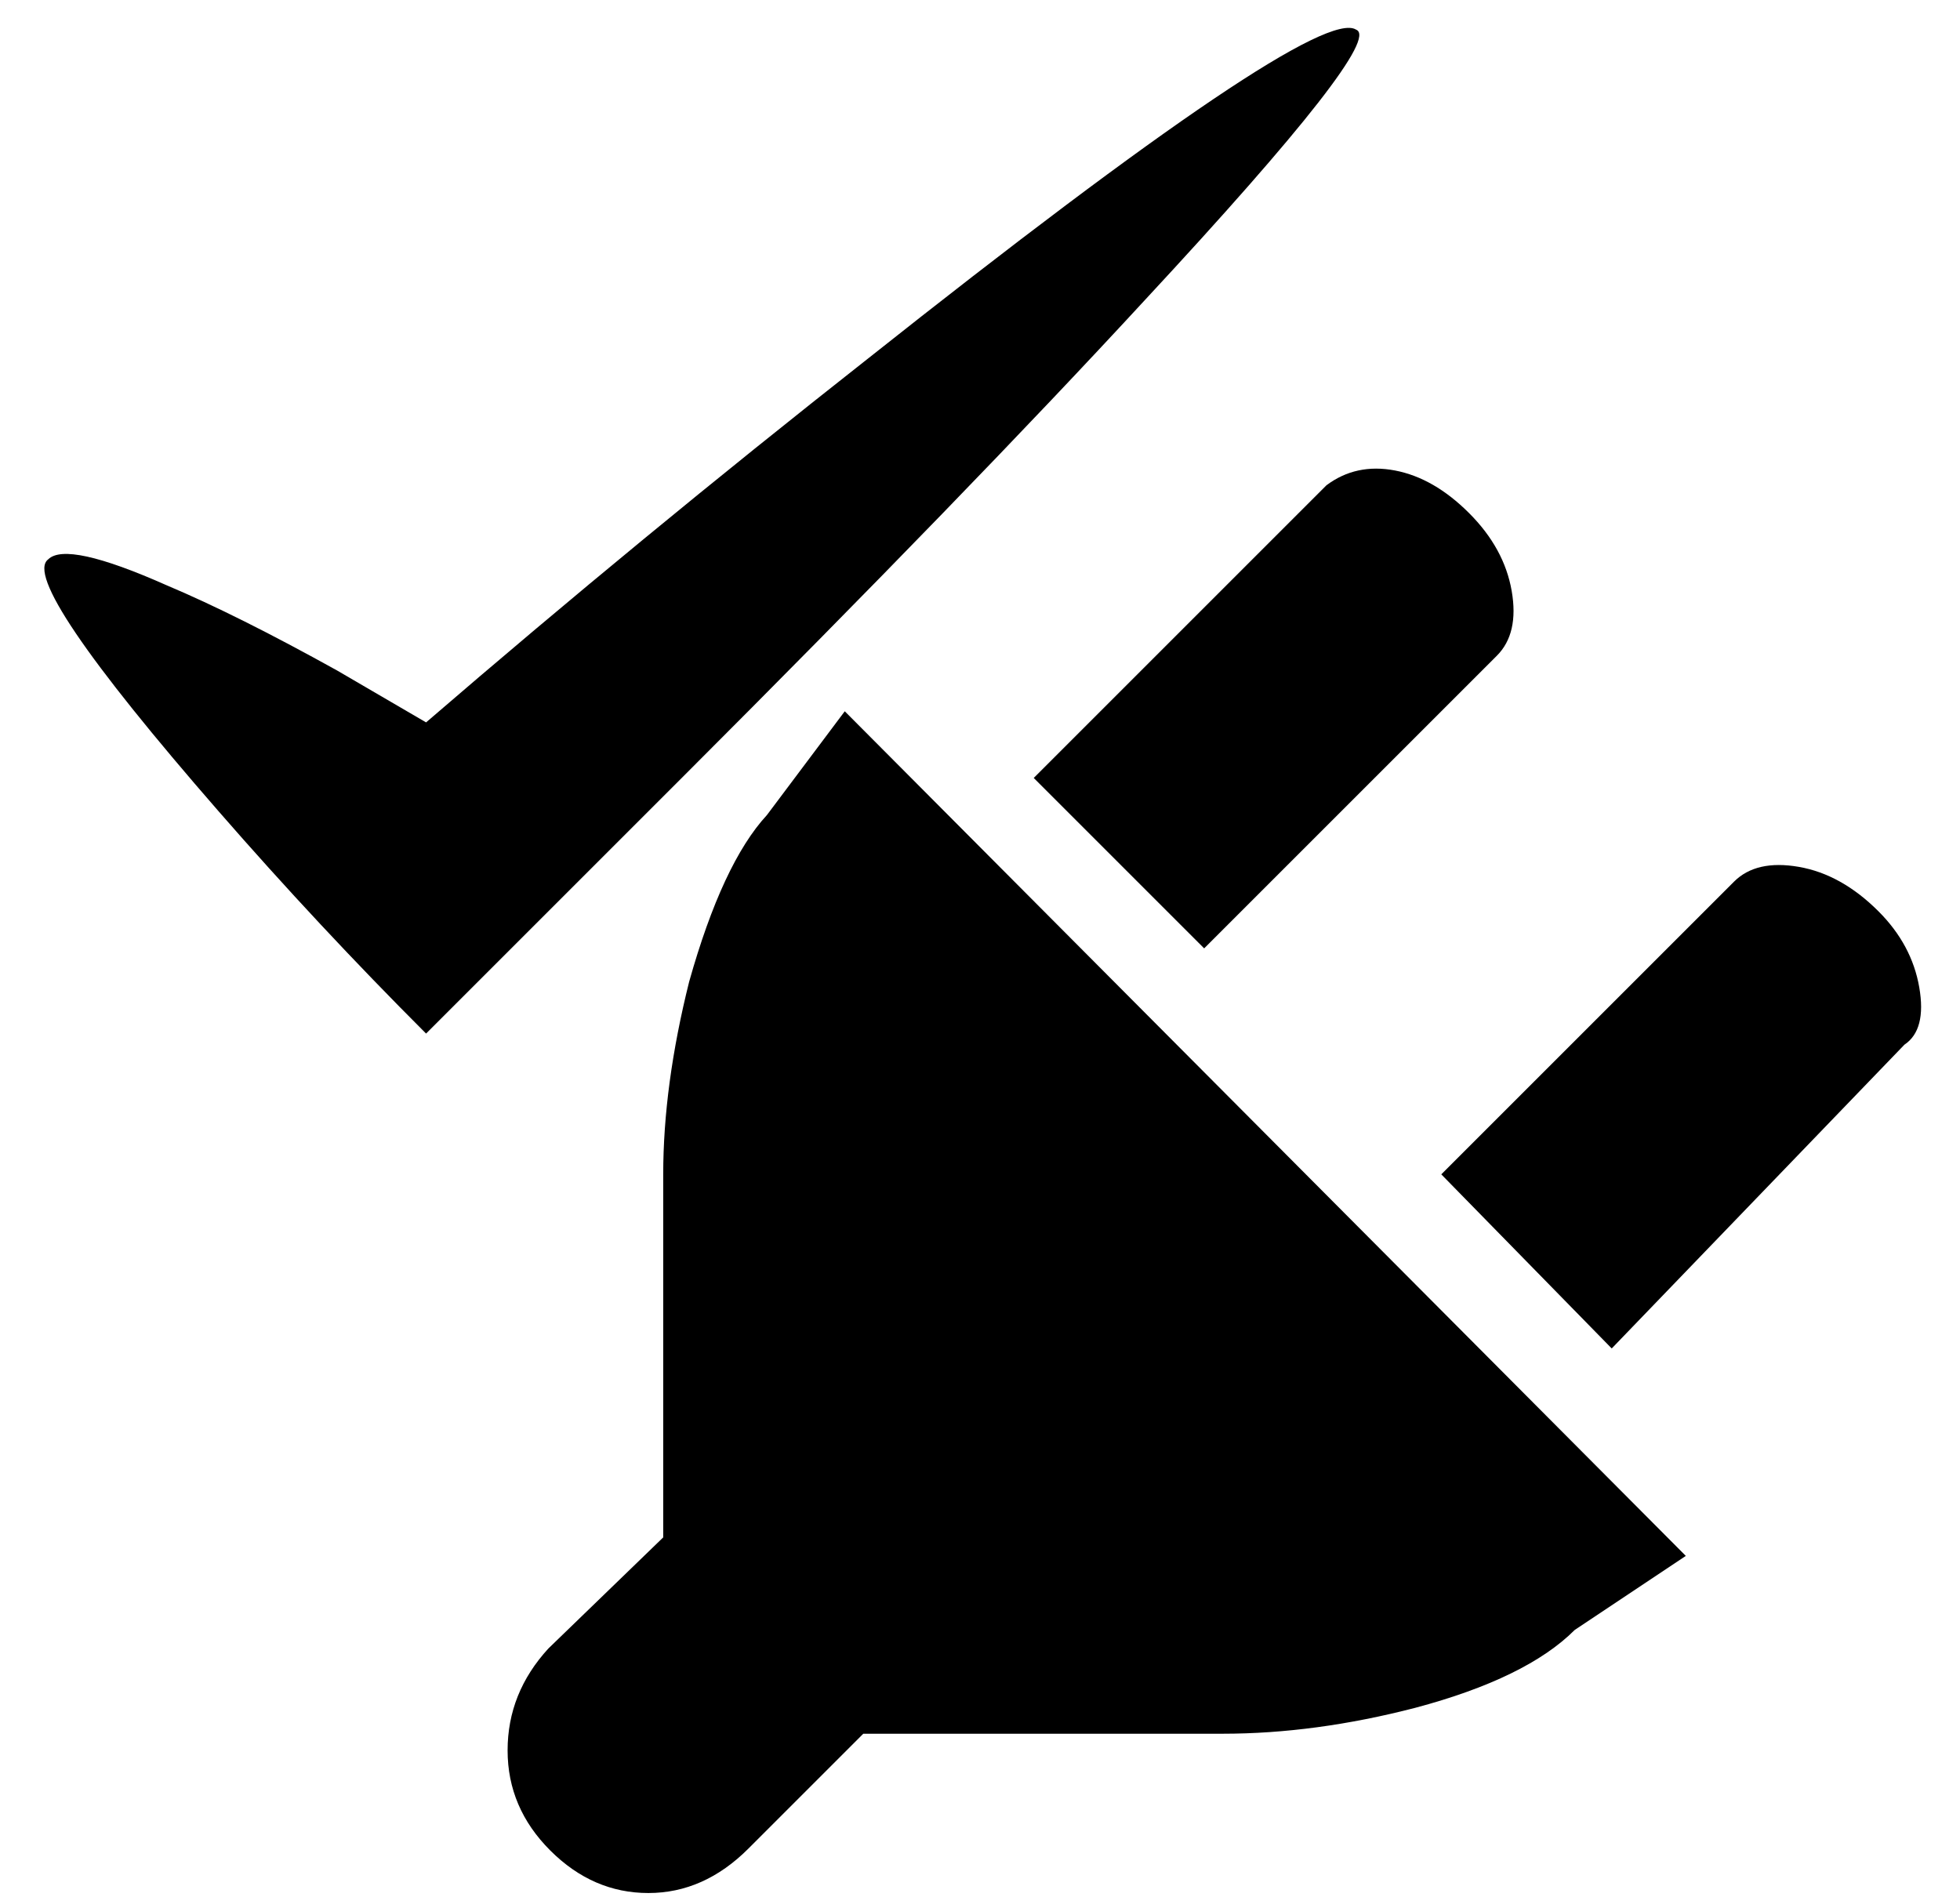 
<svg xmlns="http://www.w3.org/2000/svg" xmlns:xlink="http://www.w3.org/1999/xlink" version="1.1" viewBox="-10 0 529 512">
   <path fill="currentColor"
d="M348 131l-79 79l46 46l79 -79q6 -6 4 -17.5t-11.5 -21t-20 -11.5t-18.5 4zM356 8q-11 -7 -132 89q-61 48 -119 98l-24 -14q-27 -15 -46 -23q-27 -12 -32 -7q-8 6 46 68q27 31 56 60l69 -69q78 -78 125 -129q65 -70 57 -73zM497 246q-10 -10 -21.5 -12t-17.5 4l-79 79
l46 47l79 -82q6 -4 4 -15.5t-11 -20.5zM197 220q-12 13 -21 45q-7 28 -7 52v98l-31 30q-11 12 -11 27.5t11.5 27t26.5 11.5t27 -12l31 -31h97q25 0 52 -7q30 -8 43 -21l30 -20l-227 -228z" />
</svg>
